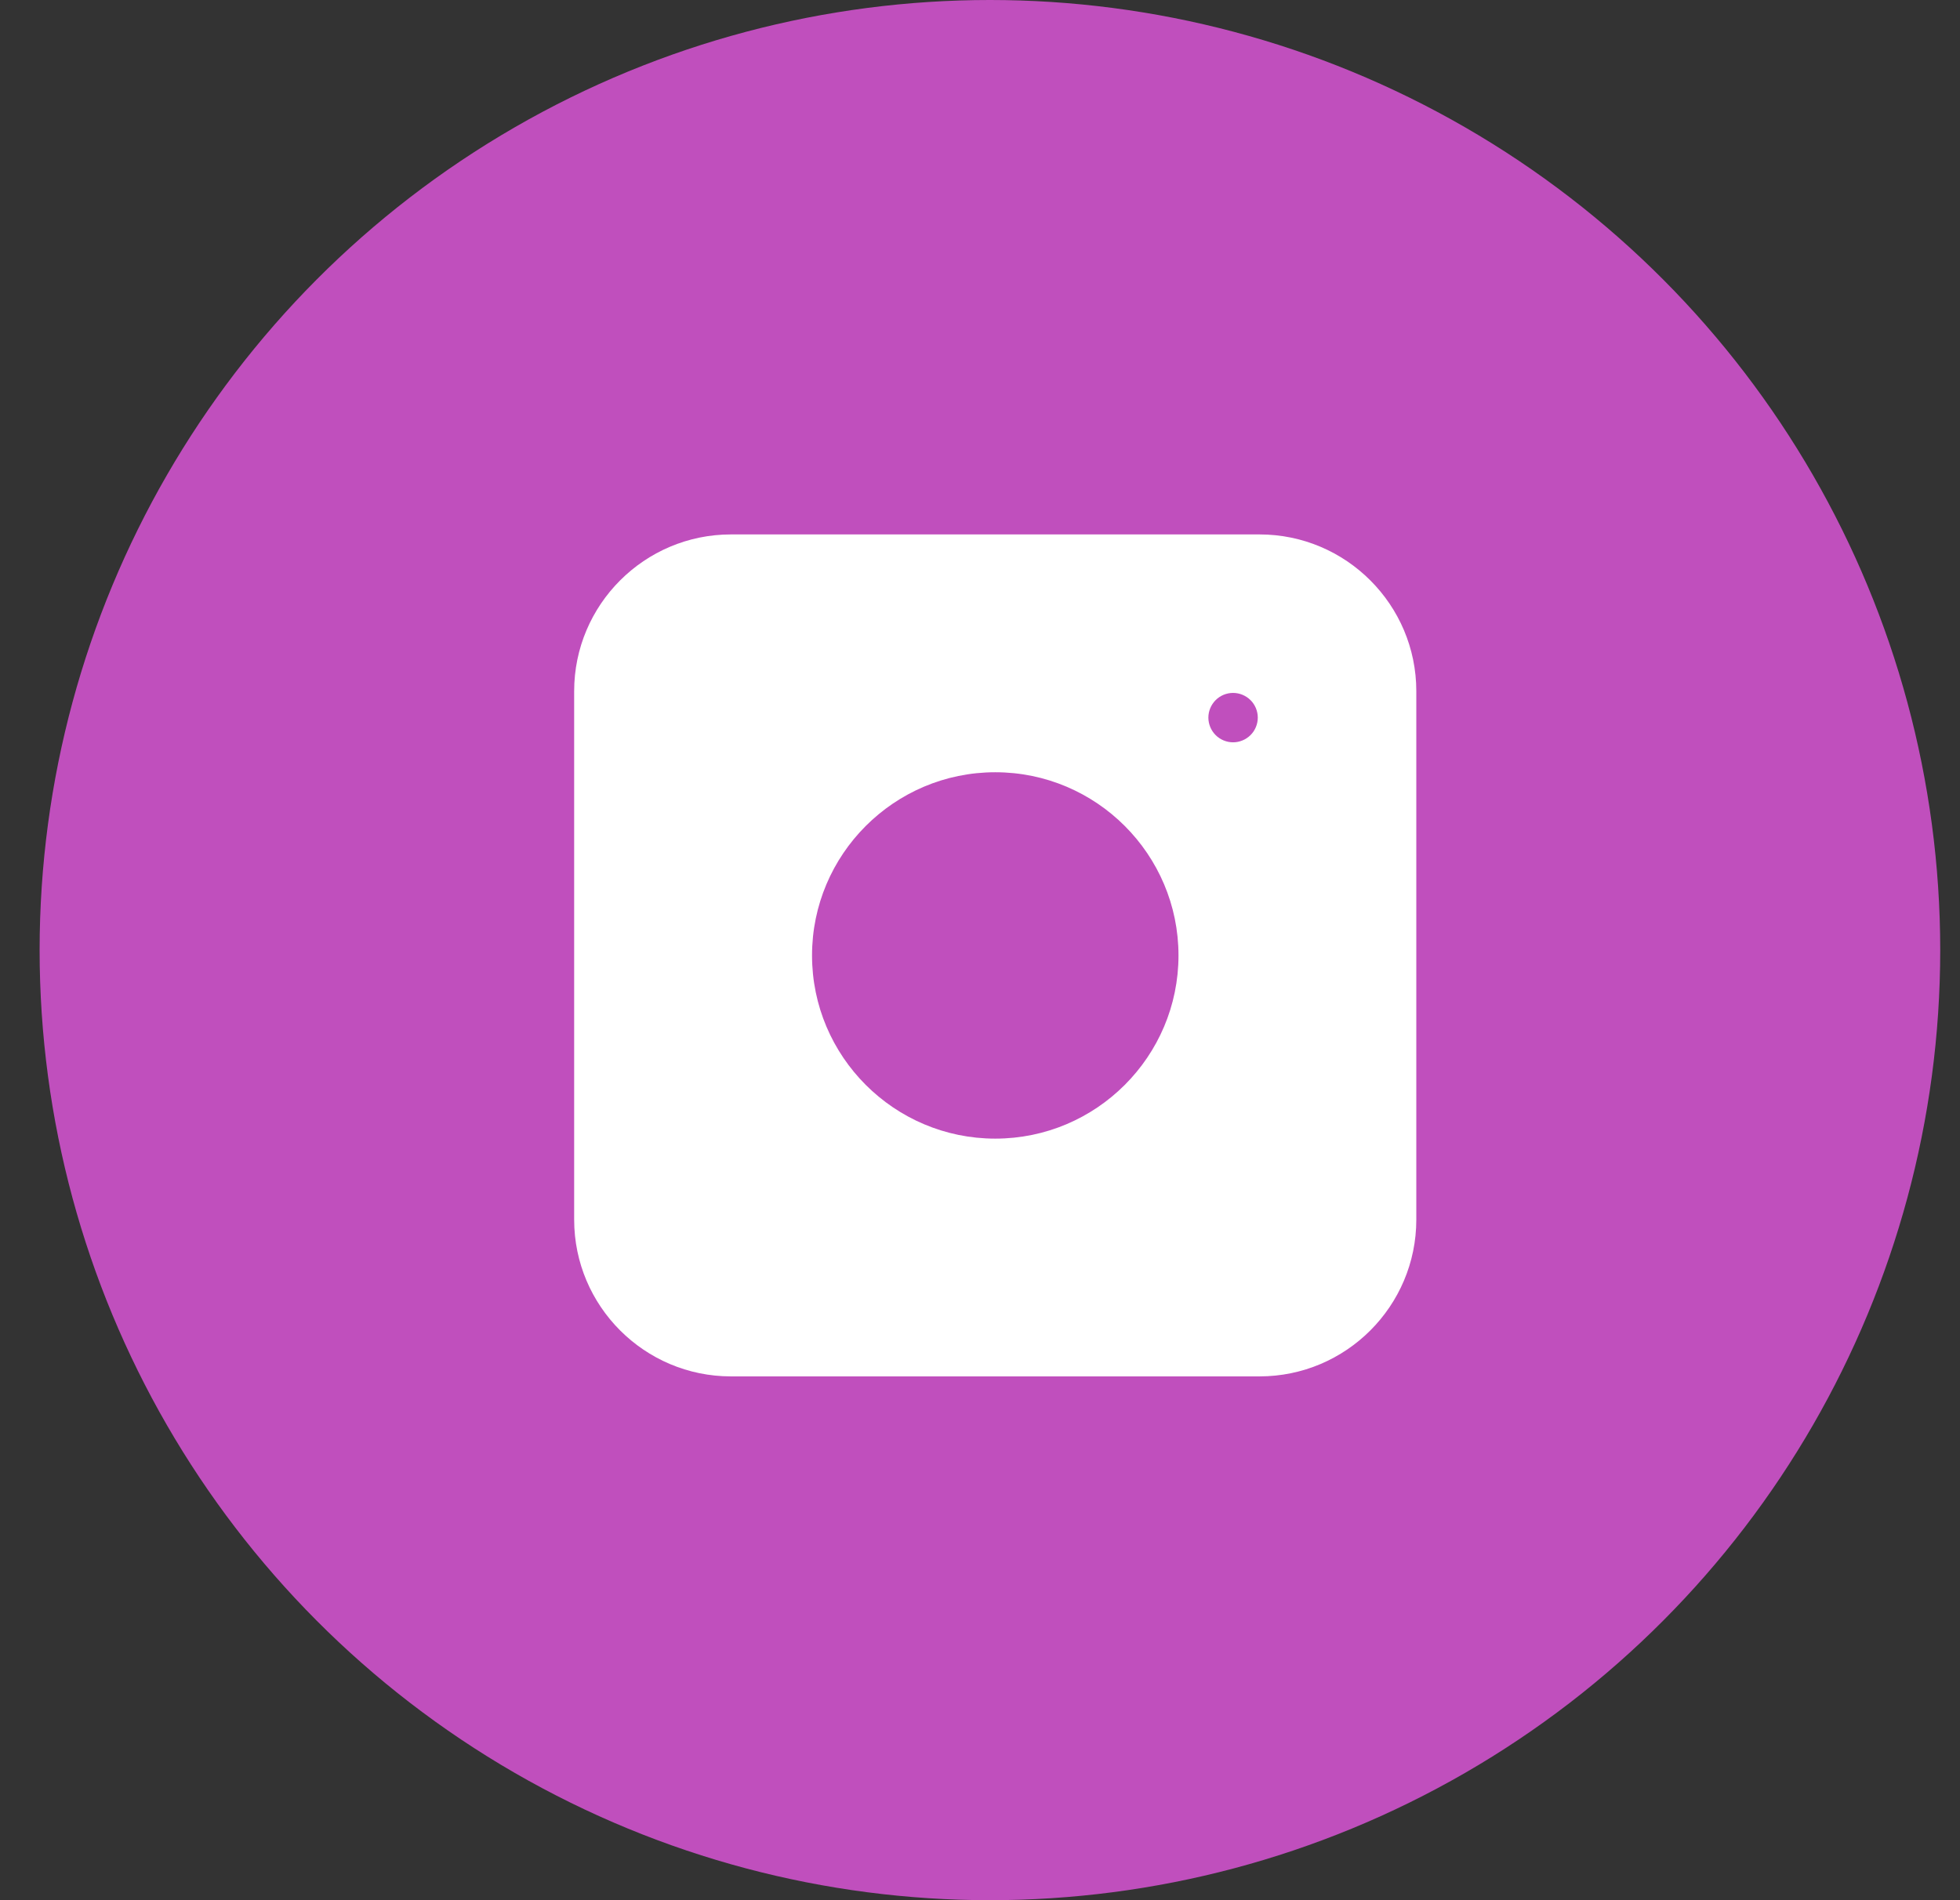 <svg width="33" height="32" xmlns="http://www.w3.org/2000/svg"><rect width="100%" height="100%" fill="#333333" stroke="none"/><g transform="translate(.667)" fill-rule="nonzero" fill="none"><circle fill="#C04FBD" cx="16" cy="16" r="16"/><path d="M20.539 9h-8.899C10.184 9 9 10.184 9 11.64v8.899c0 1.456 1.184 2.64 2.64 2.64h8.899c1.456 0 2.64-1.184 2.64-2.64v-8.899C23.179 10.184 21.995 9 20.539 9zm-4.449 10.175c-1.701 0-3.085-1.384-3.085-3.085s1.384-3.085 3.085-3.085c1.701 0 3.085 1.384 3.085 3.085 0 1.701-1.384 3.085-3.085 3.085zm4.298-6.796c-.077.077-.184.122-.294.122-.109 0-.217-.044-.294-.122-.077-.077-.122-.184-.122-.294 0-.109.044-.216.122-.294.077-.078.184-.122.294-.122.109 0 .216.044.294.122.078.077.122.184.122.294 0 .109-.044.217-.122.294z" fill="#FFF"/></g></svg>
